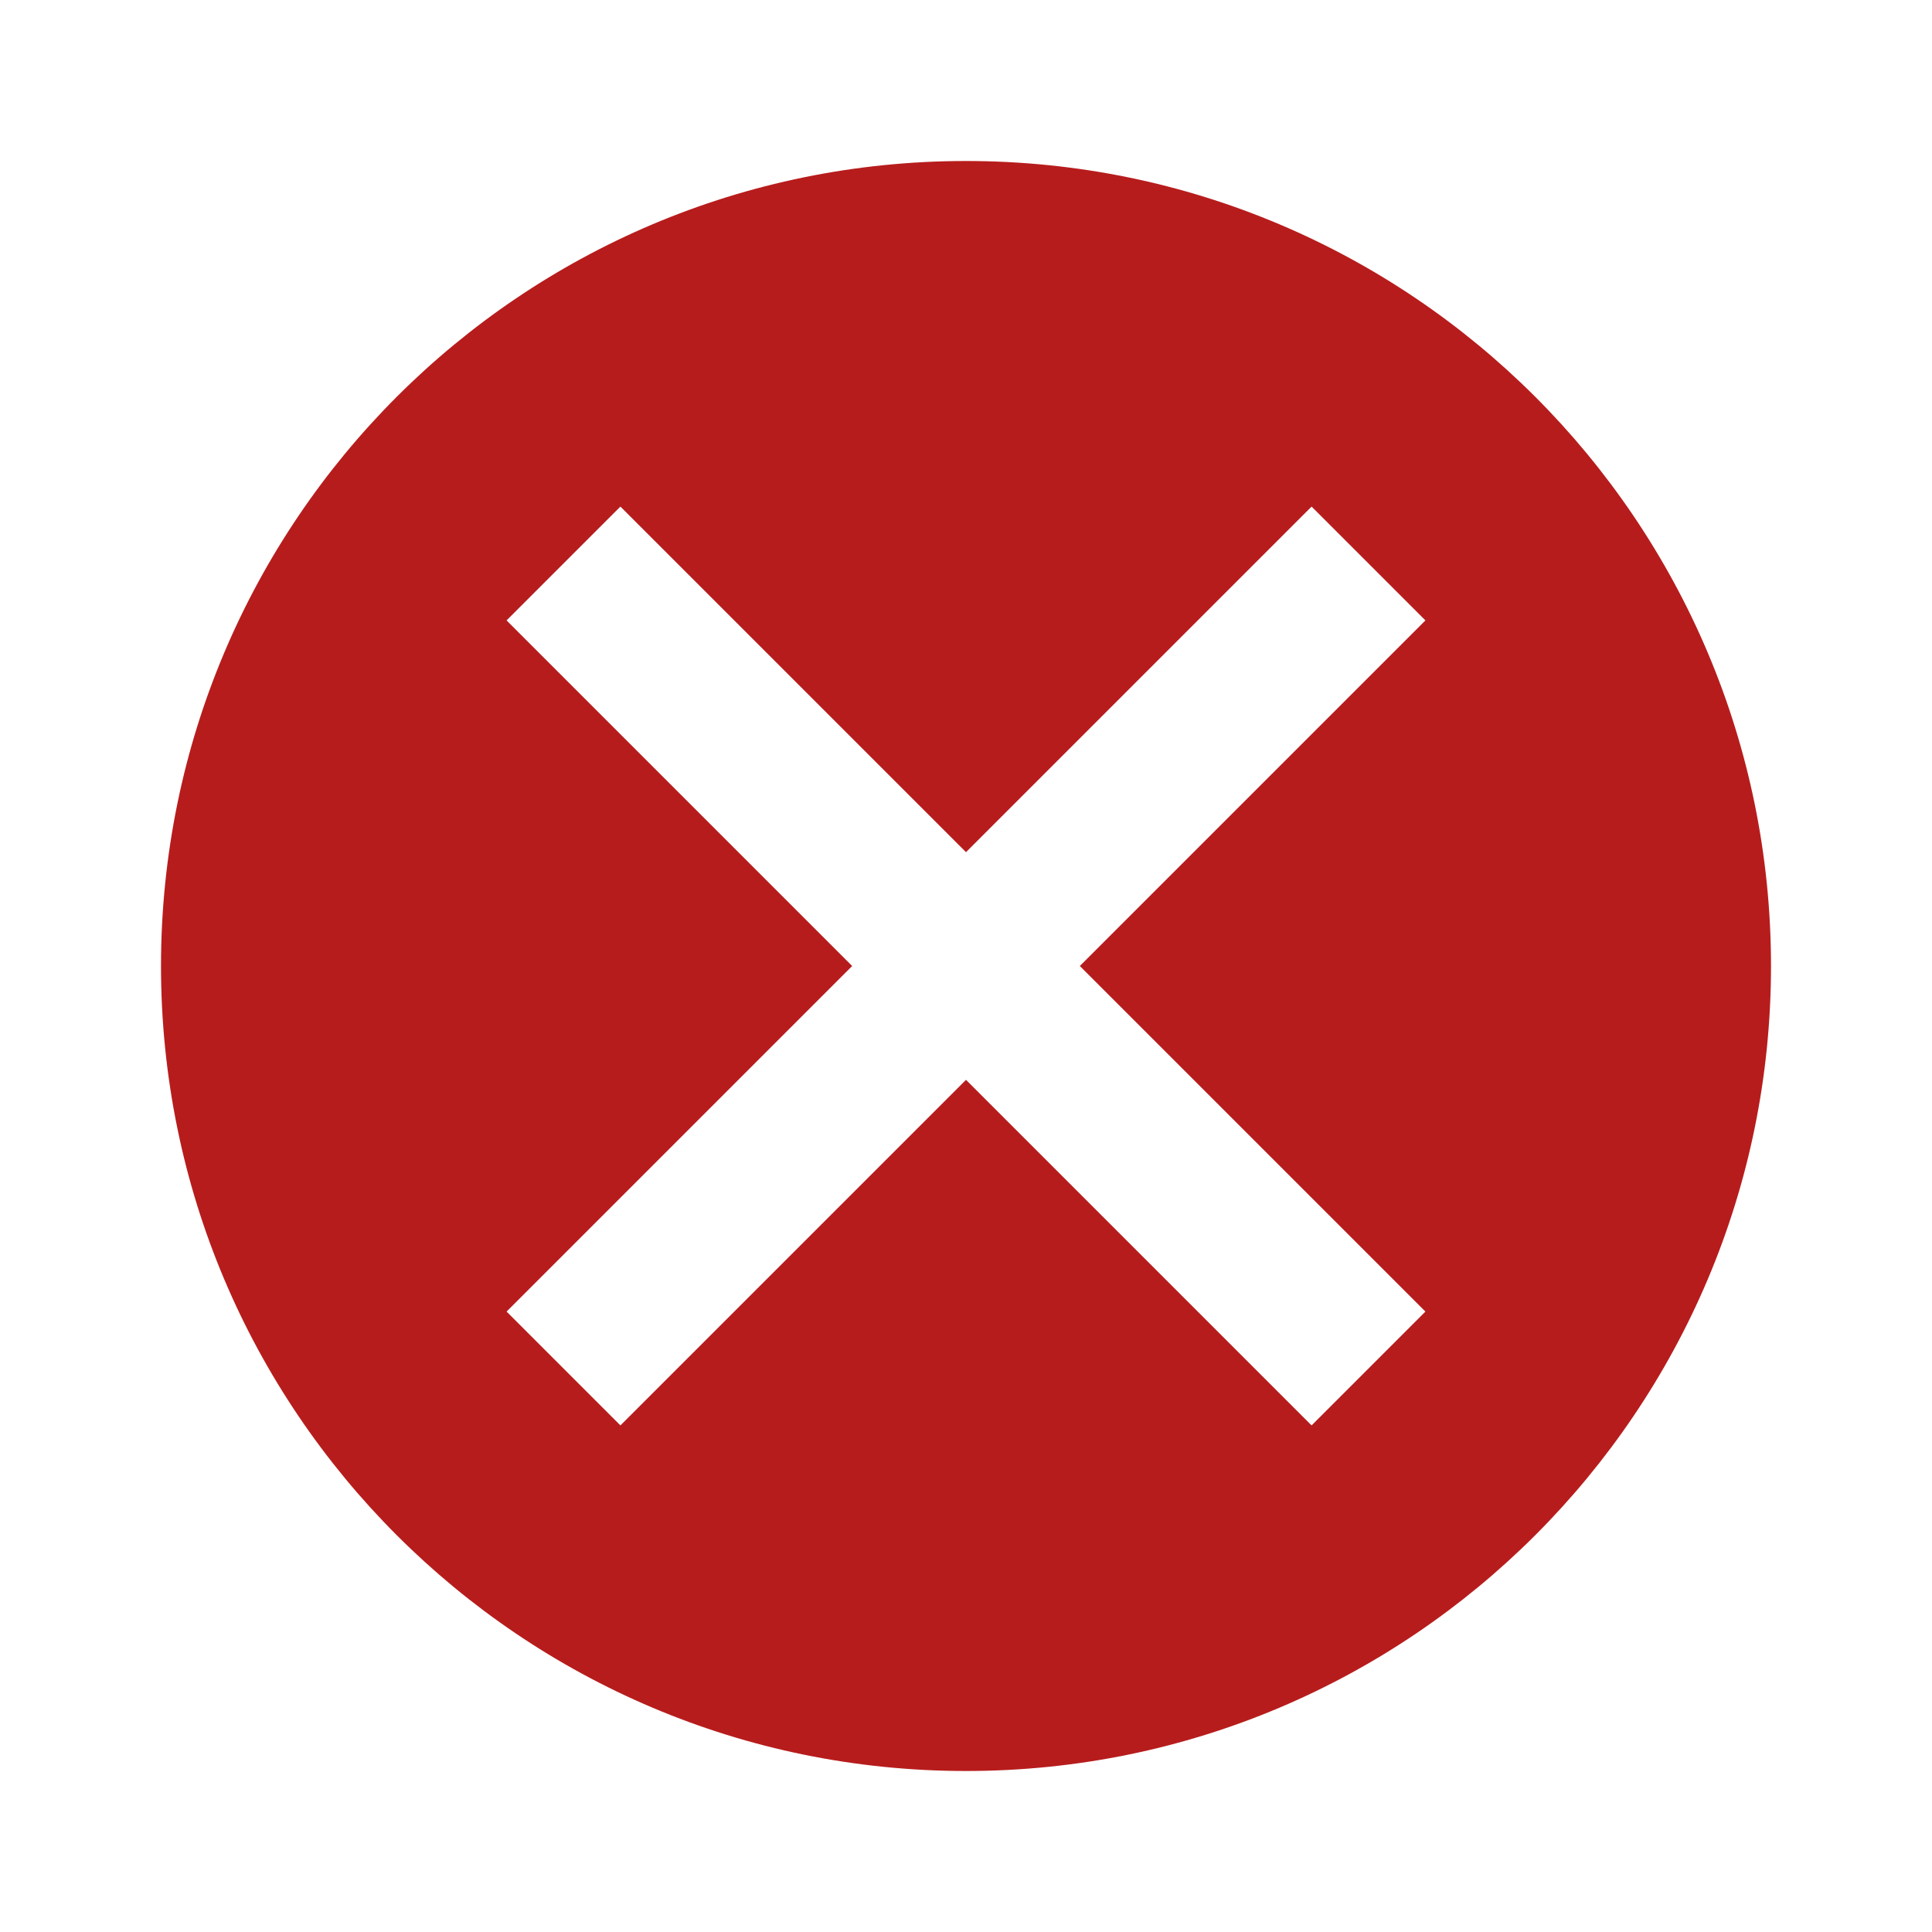 <svg width="24" height="24" viewBox="0 0 24 24" fill="none" xmlns="http://www.w3.org/2000/svg">
<path fill-rule="evenodd" clip-rule="evenodd" d="M12 2C6.477 2 2 6.477 2 12C2 17.523 6.477 22 12 22C17.523 22 22 17.523 22 12C22 6.477 17.523 2 12 2ZM12 13.414L7.707 17.707L6.293 16.293L10.586 12L6.293 7.707L7.707 6.293L12 10.586L16.293 6.293L17.707 7.707L13.414 12L17.707 16.293L16.293 17.707L12 13.414Z" fill="#B71C1C"/>
</svg>
